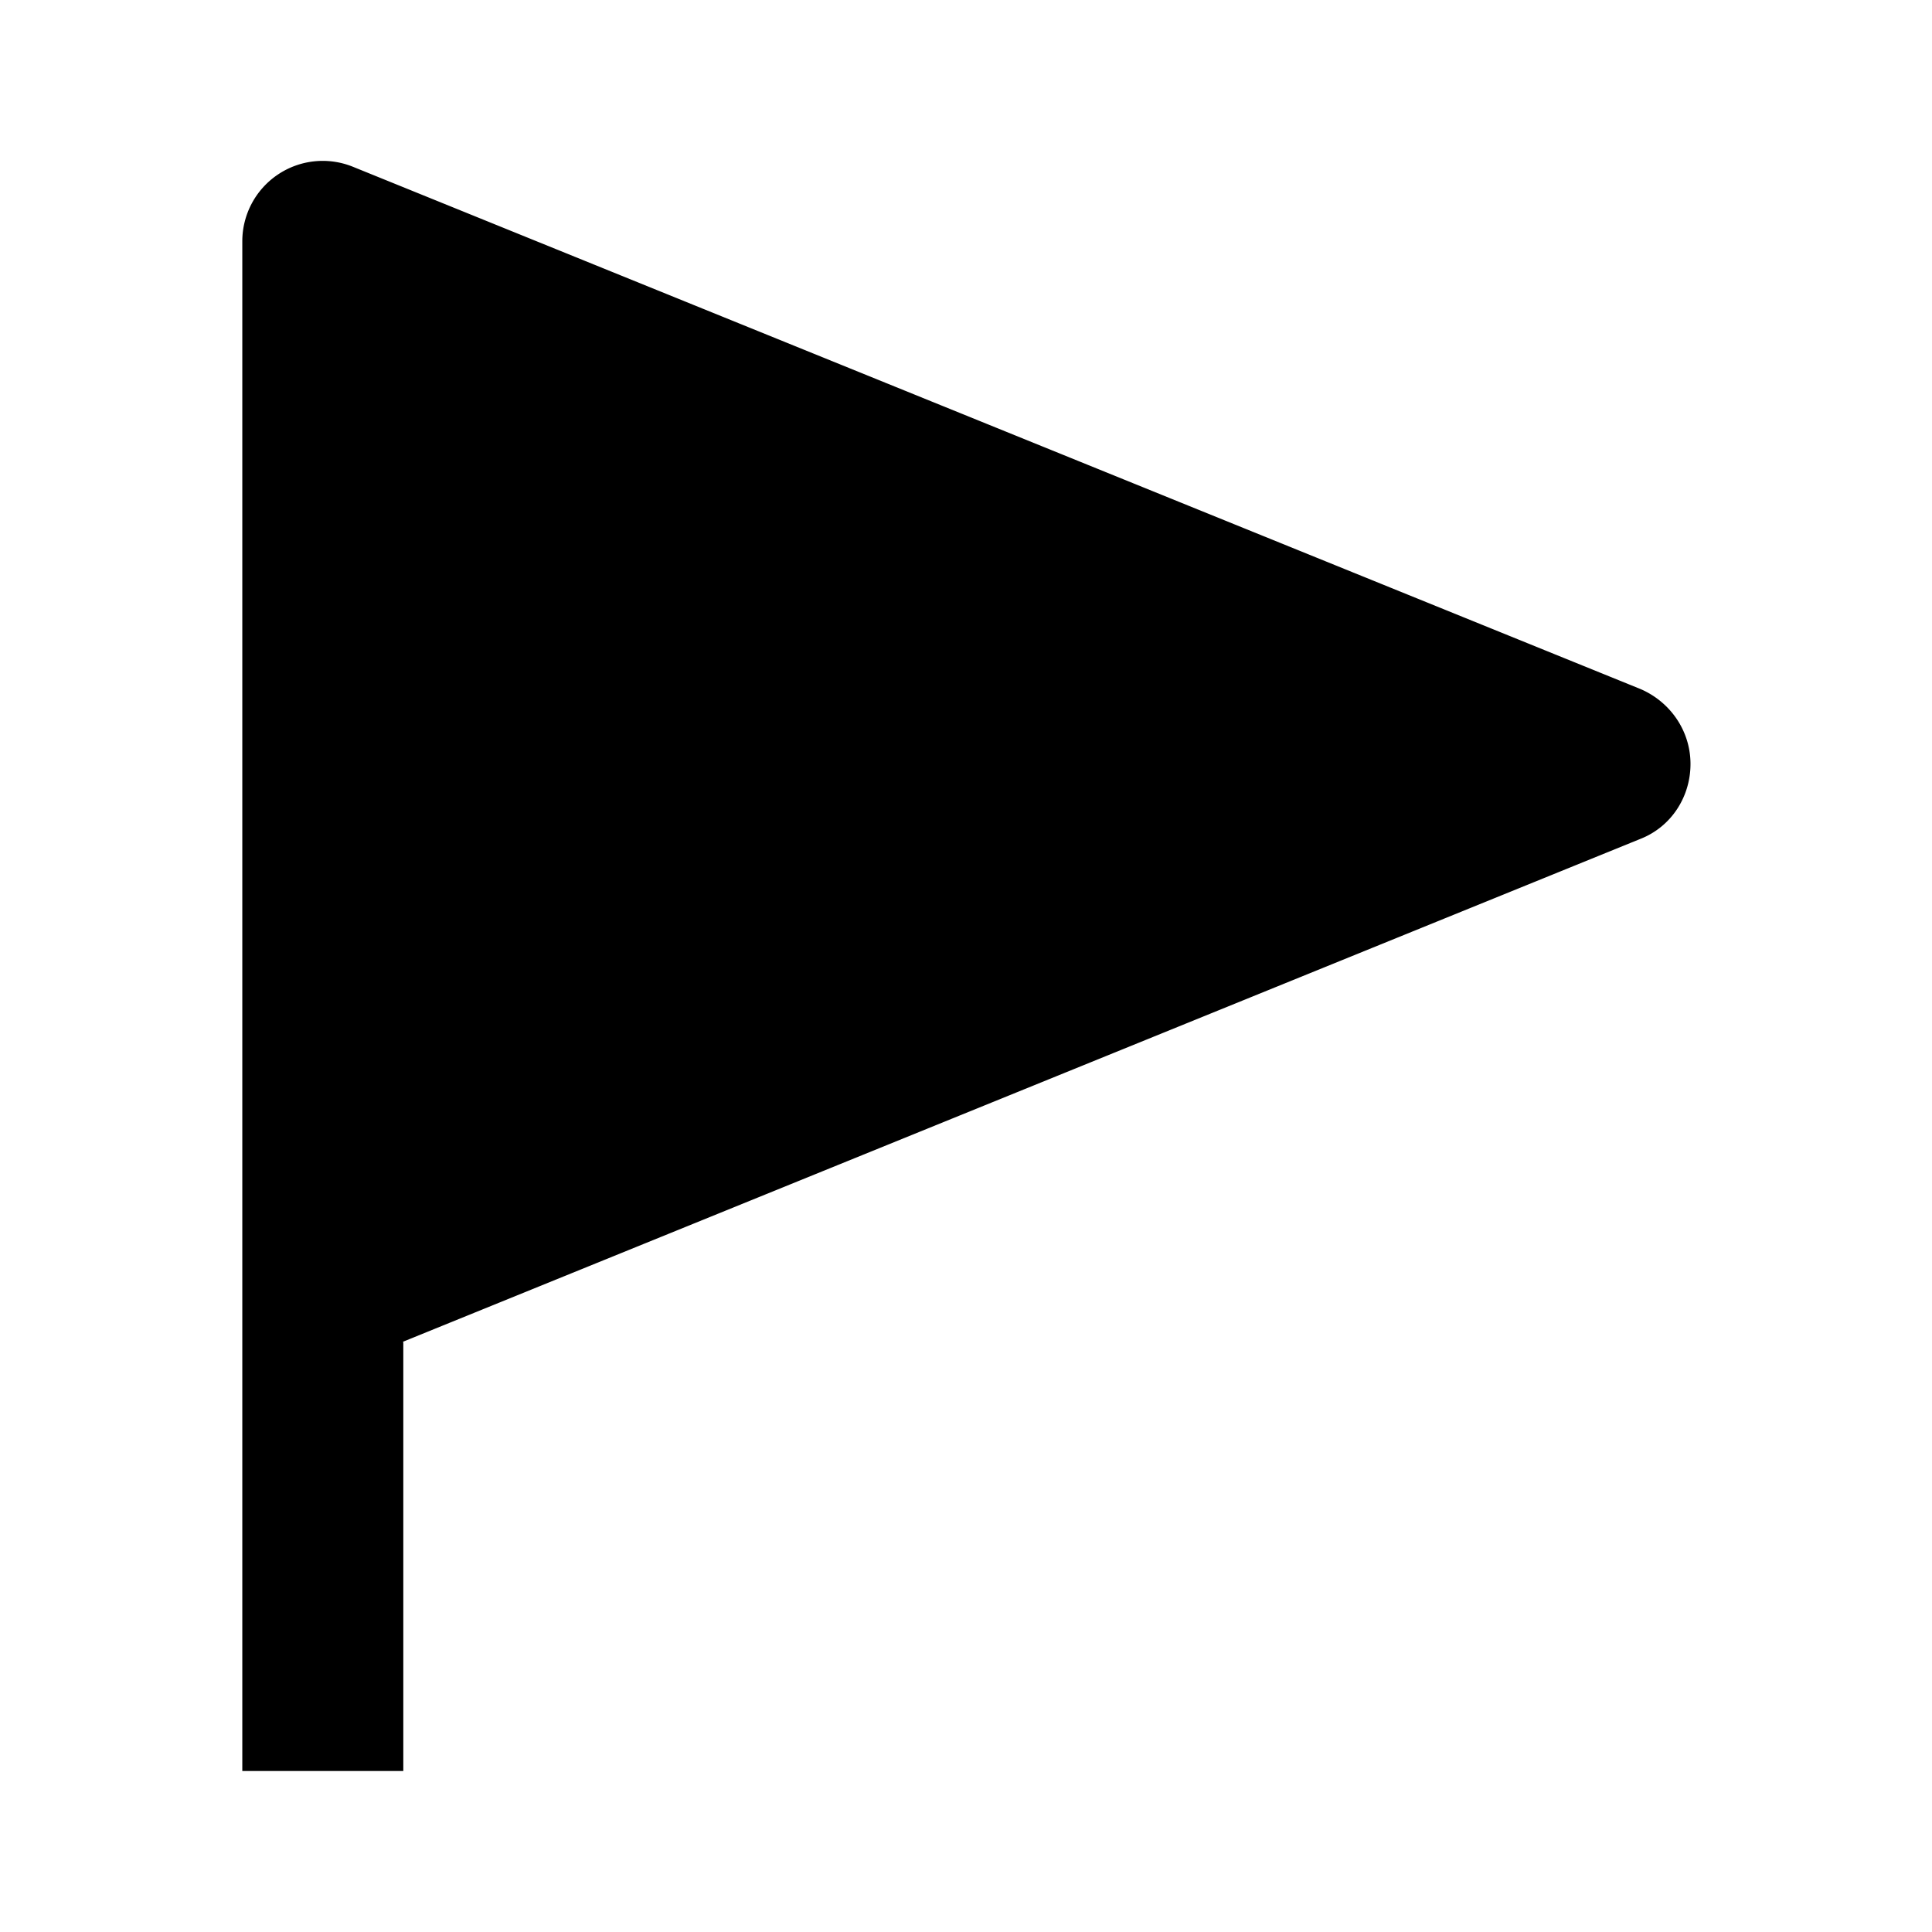 <svg xmlns="http://www.w3.org/2000/svg" width="24" height="24"><!--Boxicons v3.0 https://boxicons.com | License  https://docs.boxicons.com/free--><path d="m5 16.67 15.38-6.25c.38-.15.62-.52.62-.93s-.25-.77-.62-.93l-16-6.49A.999.999 0 0 0 3.01 3v19h2v-5.33Z"/></svg>